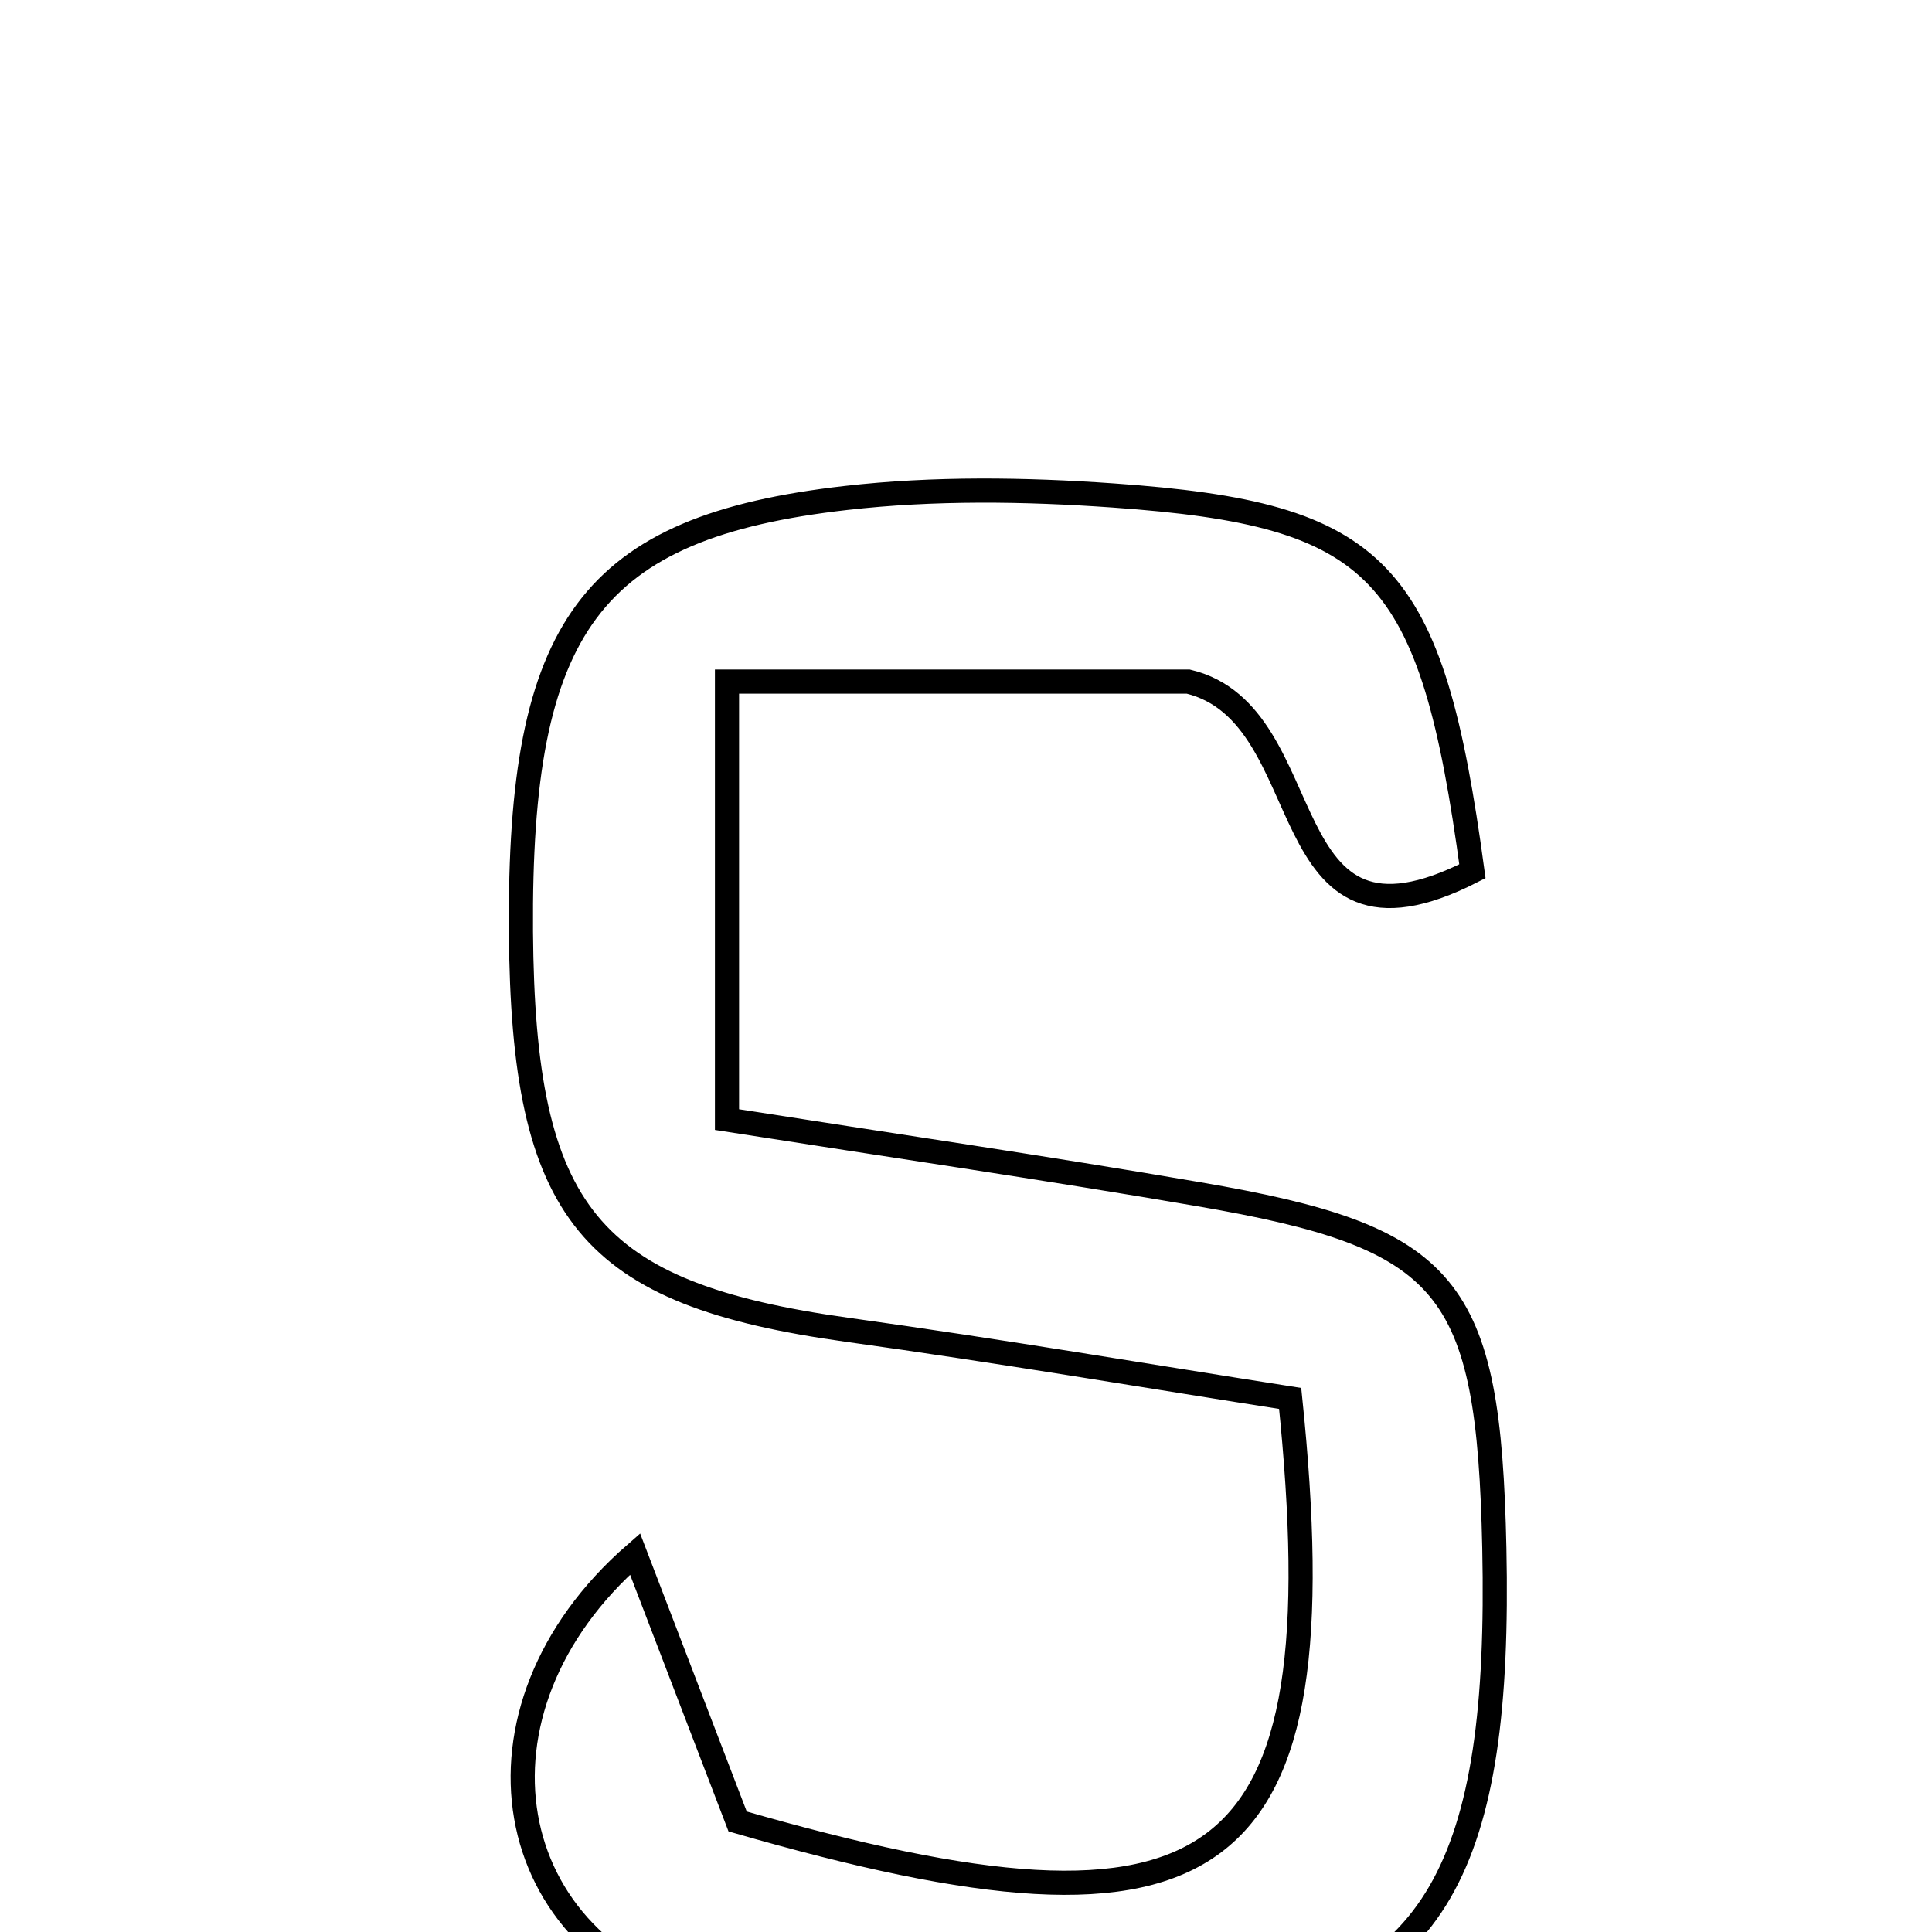 <svg xmlns="http://www.w3.org/2000/svg" viewBox="0.0 0.0 24.0 24.0" height="200px" width="200px"><path fill="none" stroke="black" stroke-width=".3" stroke-opacity="1.0"  filling="0" d="M13.831 6.155 C17.151 6.389 17.781 7.062 18.291 10.823 C15.732 12.129 16.465 8.879 14.762 8.467 C13.246 8.467 11.329 8.467 9.031 8.467 C9.031 10.369 9.031 11.991 9.031 13.908 C11.058 14.226 12.976 14.506 14.885 14.834 C18.018 15.37 18.493 15.955 18.563 19.23 C18.646 23.16 17.856 24.737 15.025 25.116 C12.997 25.387 10.8 25.378 8.834 24.878 C6.191 24.207 5.66 21.246 7.889 19.304 C8.404 20.646 8.794 21.664 9.163 22.627 C15.172 24.36 16.644 23.349 16.027 17.372 C14.299 17.102 12.419 16.782 10.53 16.52 C7.318 16.073 6.497 15.091 6.471 11.573 C6.445 7.776 7.334 6.547 10.508 6.186 C11.604 6.061 12.728 6.077 13.831 6.155"></path></svg>